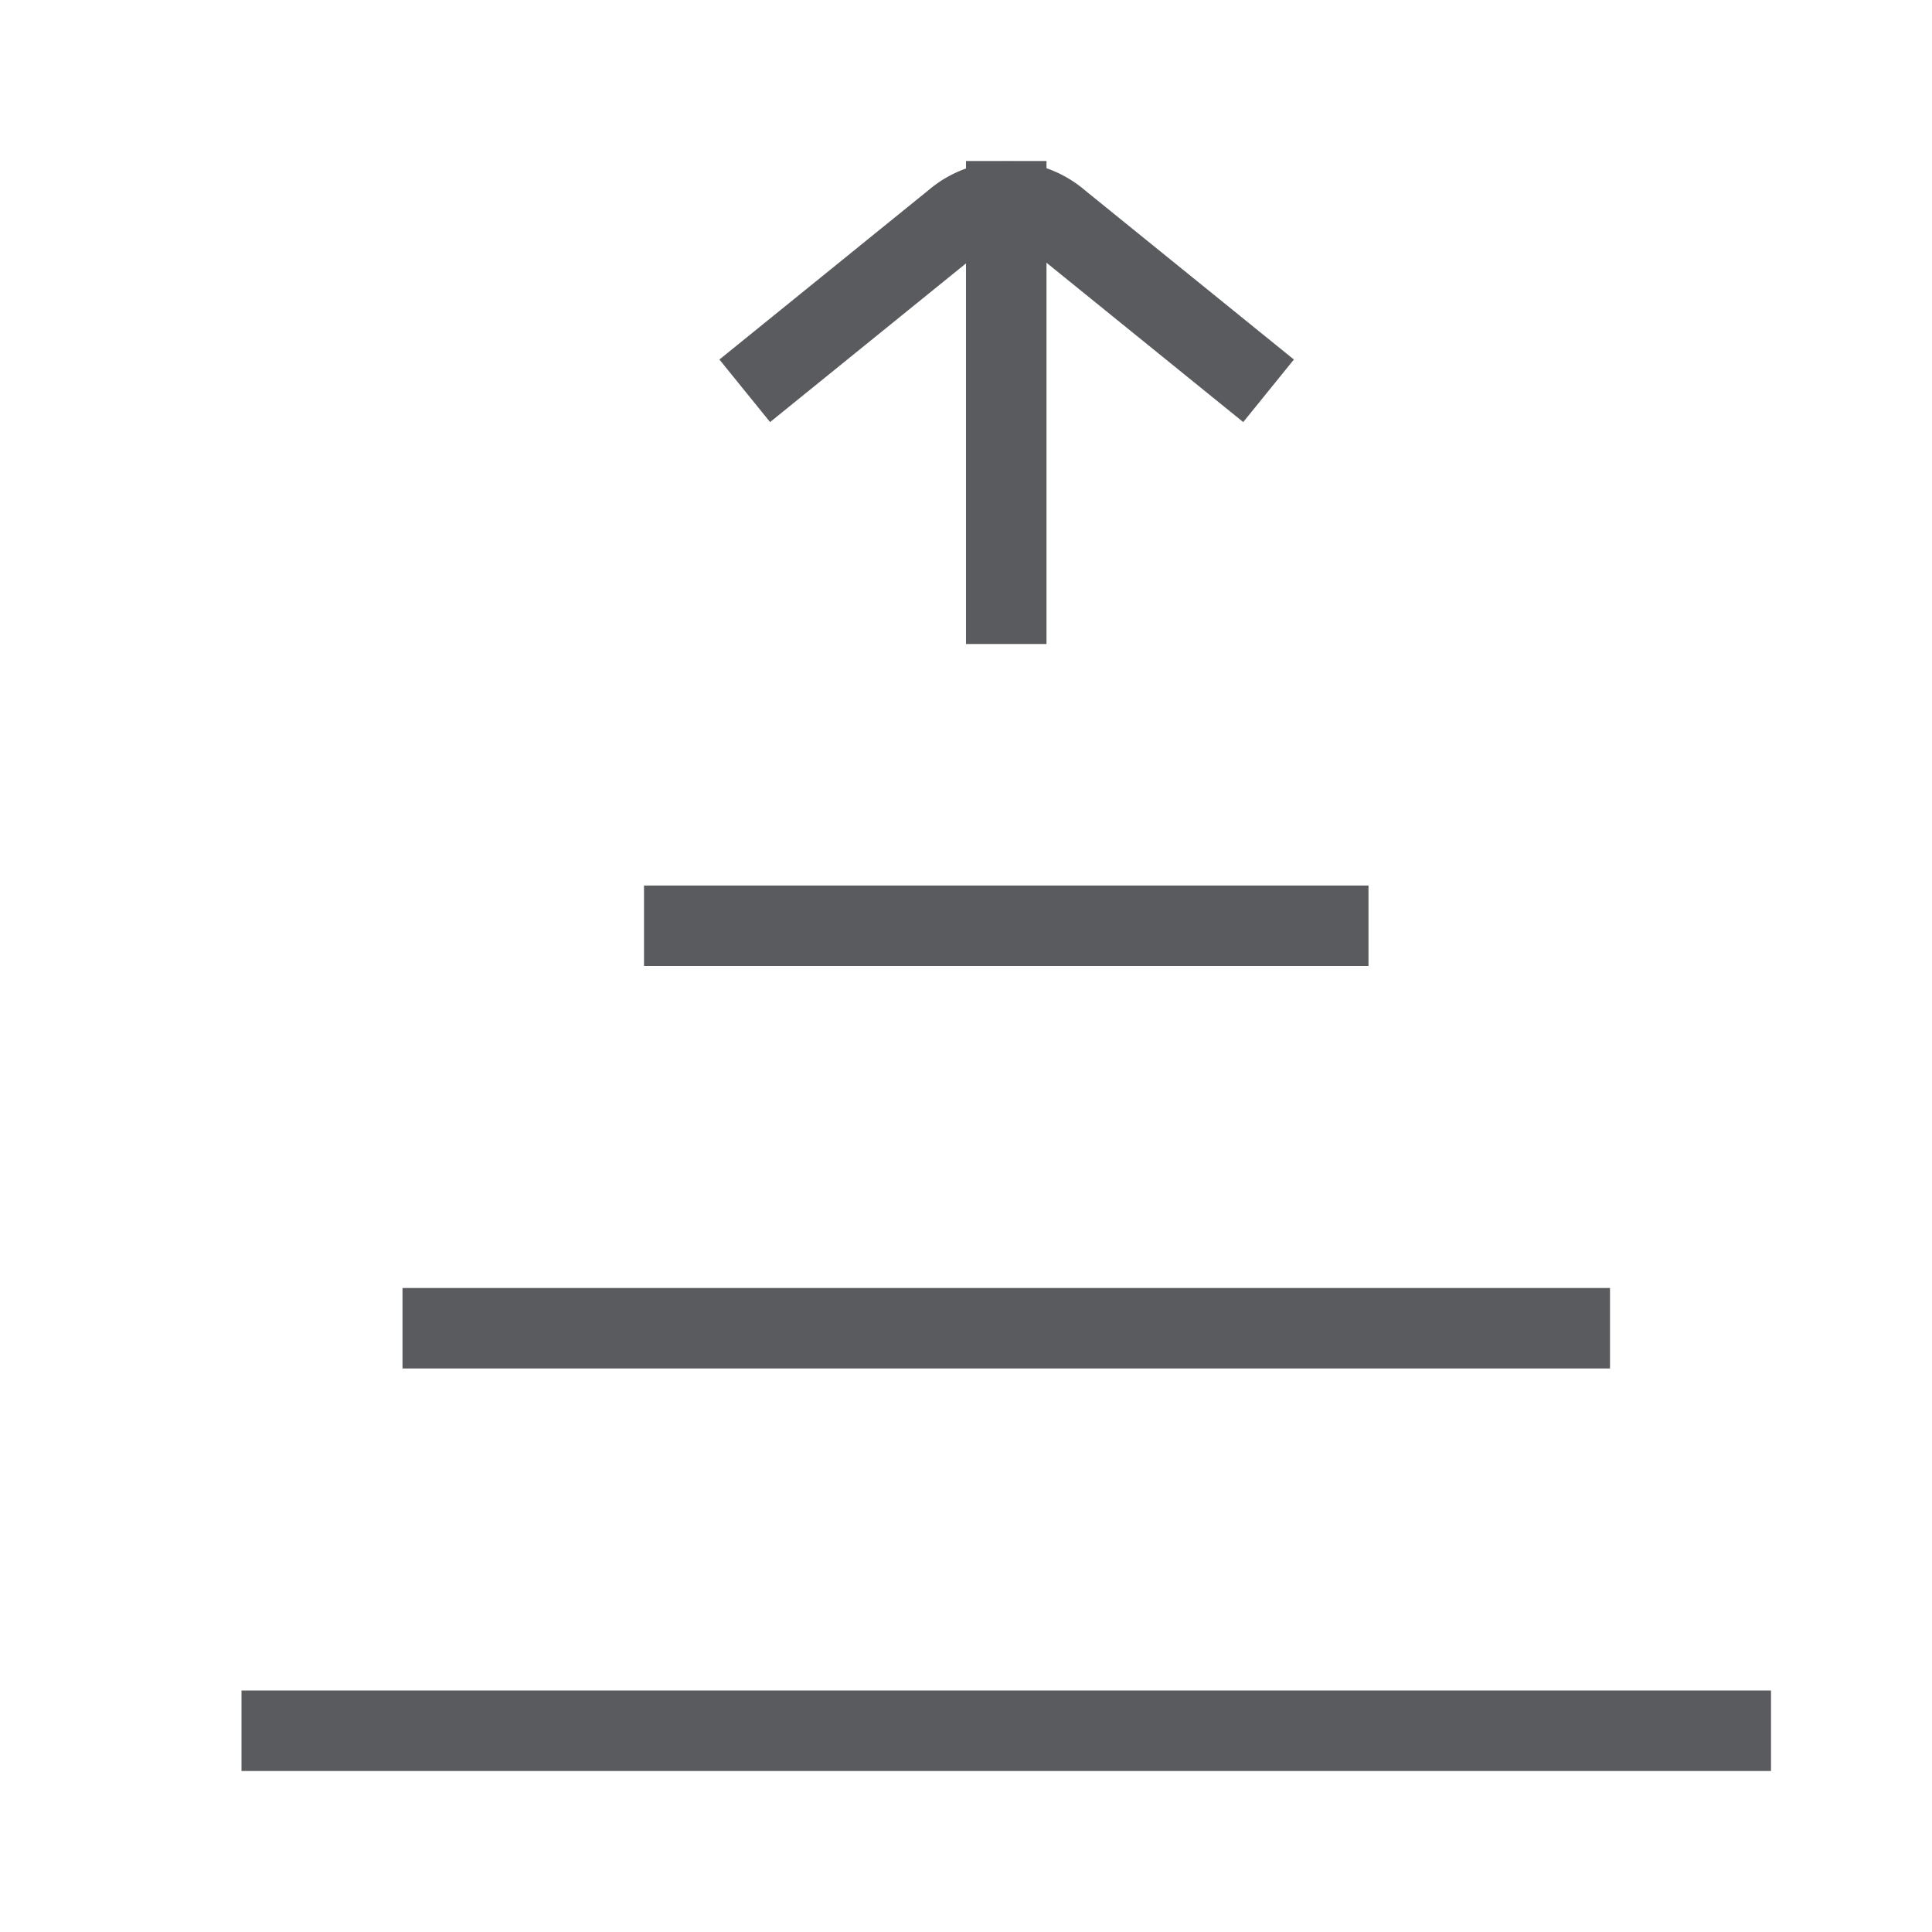 <svg xmlns="http://www.w3.org/2000/svg" viewBox="0 0 24 24"><defs><style>.cls-1{fill:none;stroke:#5a5b5e;stroke-linecap:square;stroke-linejoin:round;}</style></defs><title>unicons-interface-24px-sort-up</title><g id="Layer_7" data-name="Layer 7"><line class="cls-1" x1="12.5" y1="7.5" x2="12.5" y2="2.5"/><path class="cls-1" d="M9.64,4.54l2.21-1.79a1,1,0,0,1,1.31,0l2.21,1.79"/><line class="cls-1" x1="21.5" y1="21.5" x2="3.5" y2="21.5"/><line class="cls-1" x1="19.5" y1="16.5" x2="5.5" y2="16.5"/><line class="cls-1" x1="16.5" y1="11.5" x2="8.5" y2="11.5"/></g></svg>